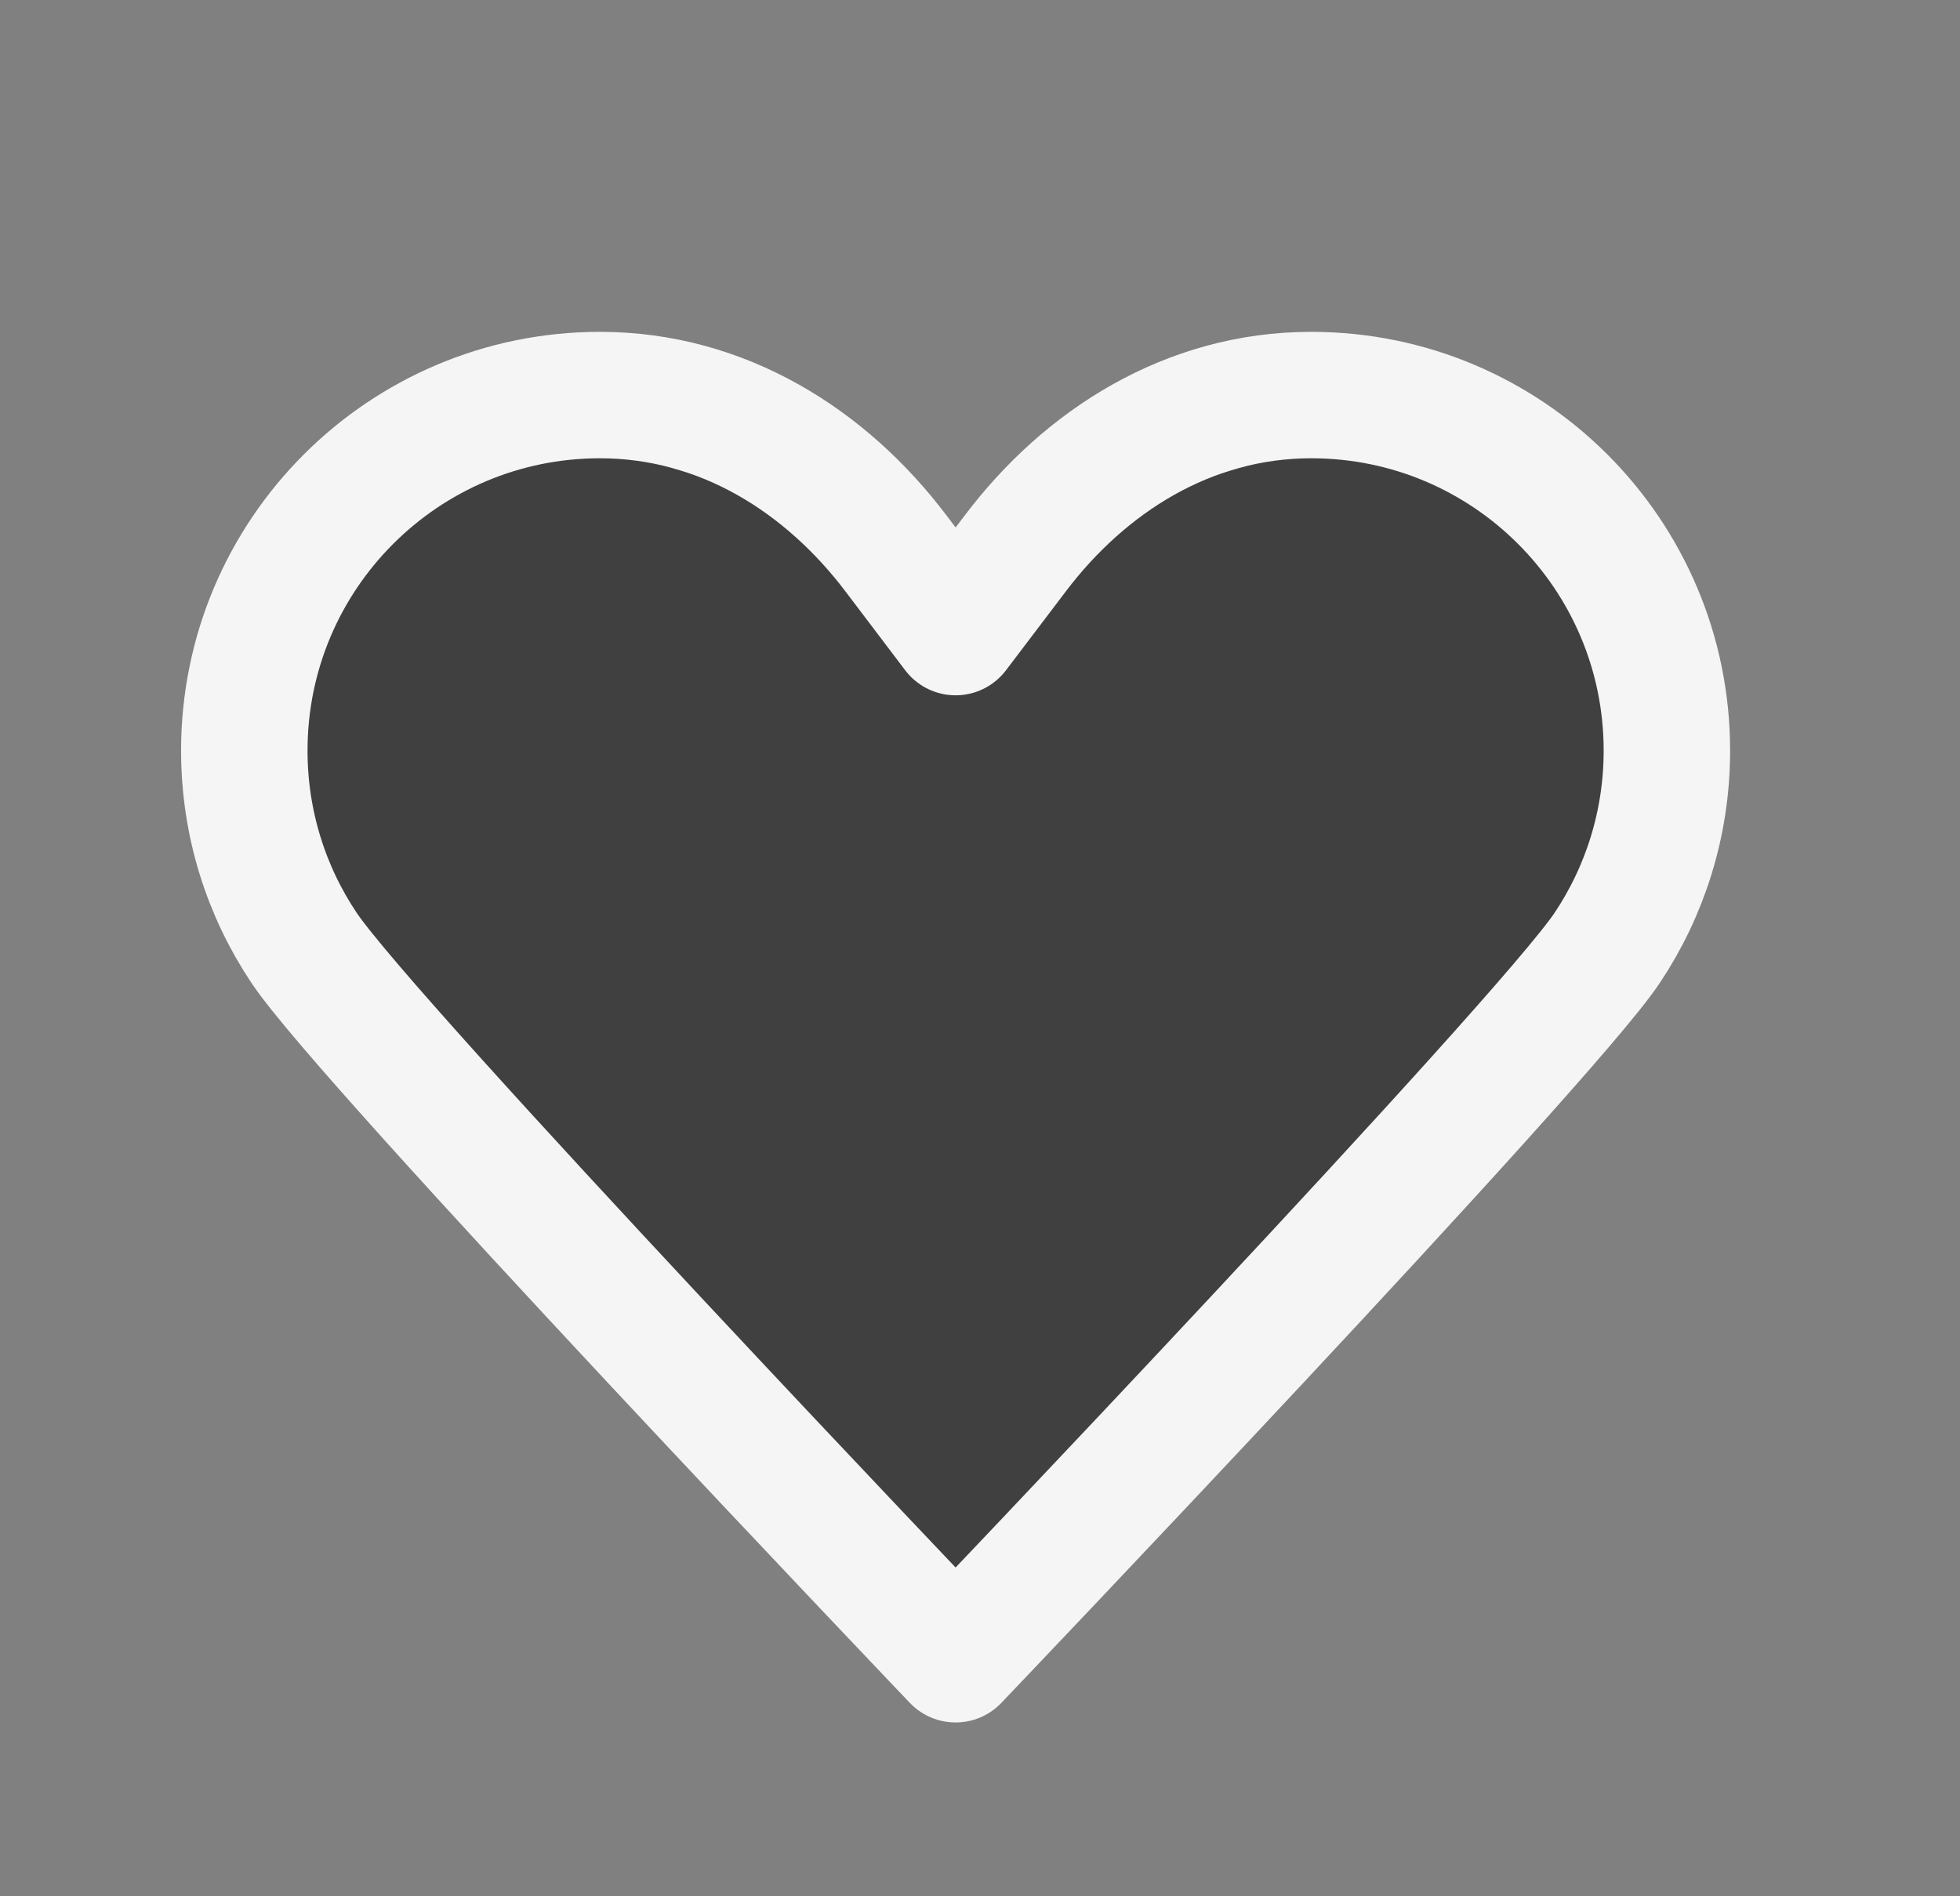 <svg width="31" height="30" viewBox="0 0 31 30" fill="none" xmlns="http://www.w3.org/2000/svg">
<rect x="0" y="0" width="31" height="30" fill="#808080" stroke="none"/>
<path d="M15.114 25L25.739 13.75V8.75L21.364 6.875L15.114 8.75L8.864 6.875L4.489 8.75V13.75L15.114 25Z" fill="black" fill-opacity="0.5"/>
<path d="M15.114 10C15.114 10 15.114 10 16.062 8.75C17.157 7.304 18.789 6.25 20.739 6.25C23.846 6.25 26.364 8.768 26.364 11.875C26.364 13.031 26.015 14.106 25.417 15C24.408 16.508 15.114 26.25 15.114 26.25M15.114 10C15.114 10 15.114 10 14.167 8.75C13.072 7.304 11.44 6.25 9.489 6.25C6.383 6.25 3.864 8.768 3.864 11.875C3.864 13.031 4.213 14.106 4.812 15C5.821 16.508 15.114 26.25 15.114 26.25" stroke="#F5F5F5" stroke-width="2" stroke-linecap="round"/>
</svg>
